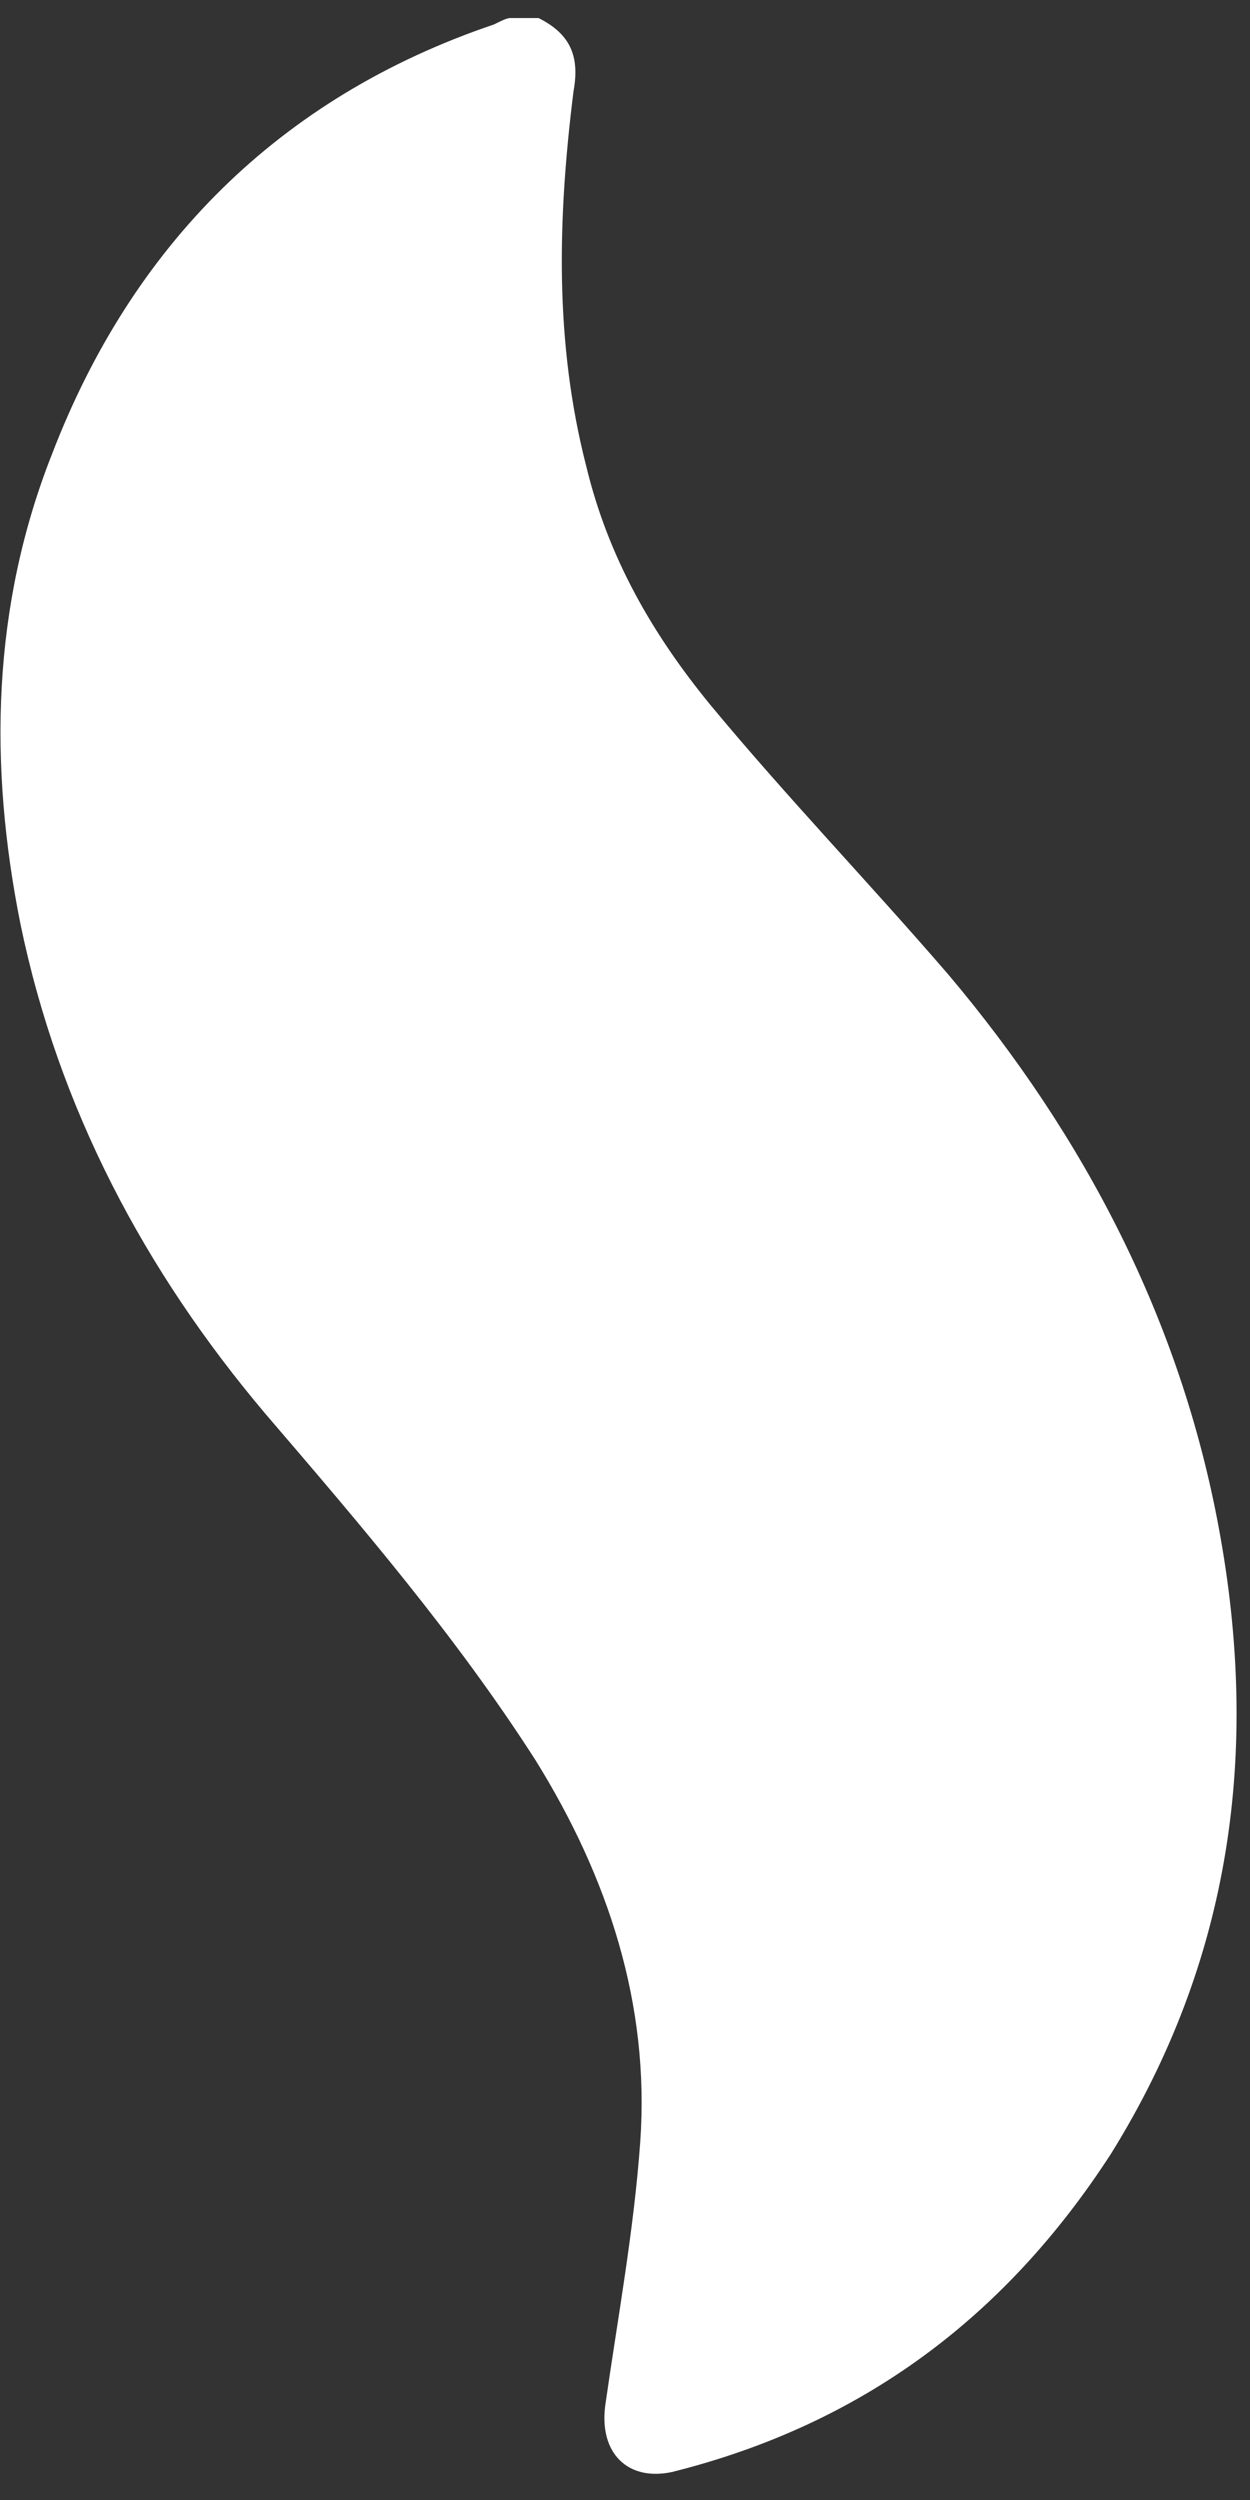 <svg width="22" height="44" viewBox="0 0 22 44" fill="none" xmlns="http://www.w3.org/2000/svg">
<rect x="0" y="0" width="22" height="44" fill="#333333" stroke="none"/>
<path d="M9.479 0.318C10.038 0.598 10.206 0.99 10.094 1.605C9.814 3.843 9.758 6.024 10.318 8.206C10.709 9.829 11.492 11.171 12.499 12.402C13.842 14.024 15.297 15.535 16.695 17.157C19.101 20.011 20.779 23.255 21.451 26.892C22.178 30.808 21.674 34.5 19.549 37.913C17.702 40.766 15.185 42.668 11.828 43.507C11.045 43.675 10.541 43.171 10.653 42.332C10.877 40.766 11.157 39.255 11.269 37.689C11.437 35.283 10.709 33.045 9.423 30.976C8.024 28.794 6.346 26.836 4.667 24.878C2.542 22.36 1.031 19.507 0.36 16.262C-0.2 13.465 -0.144 10.668 0.919 7.983C2.318 4.346 4.891 1.717 8.695 0.43C8.807 0.374 8.919 0.318 8.975 0.318C9.143 0.318 9.311 0.318 9.479 0.318Z" fill="white"/>
</svg>
